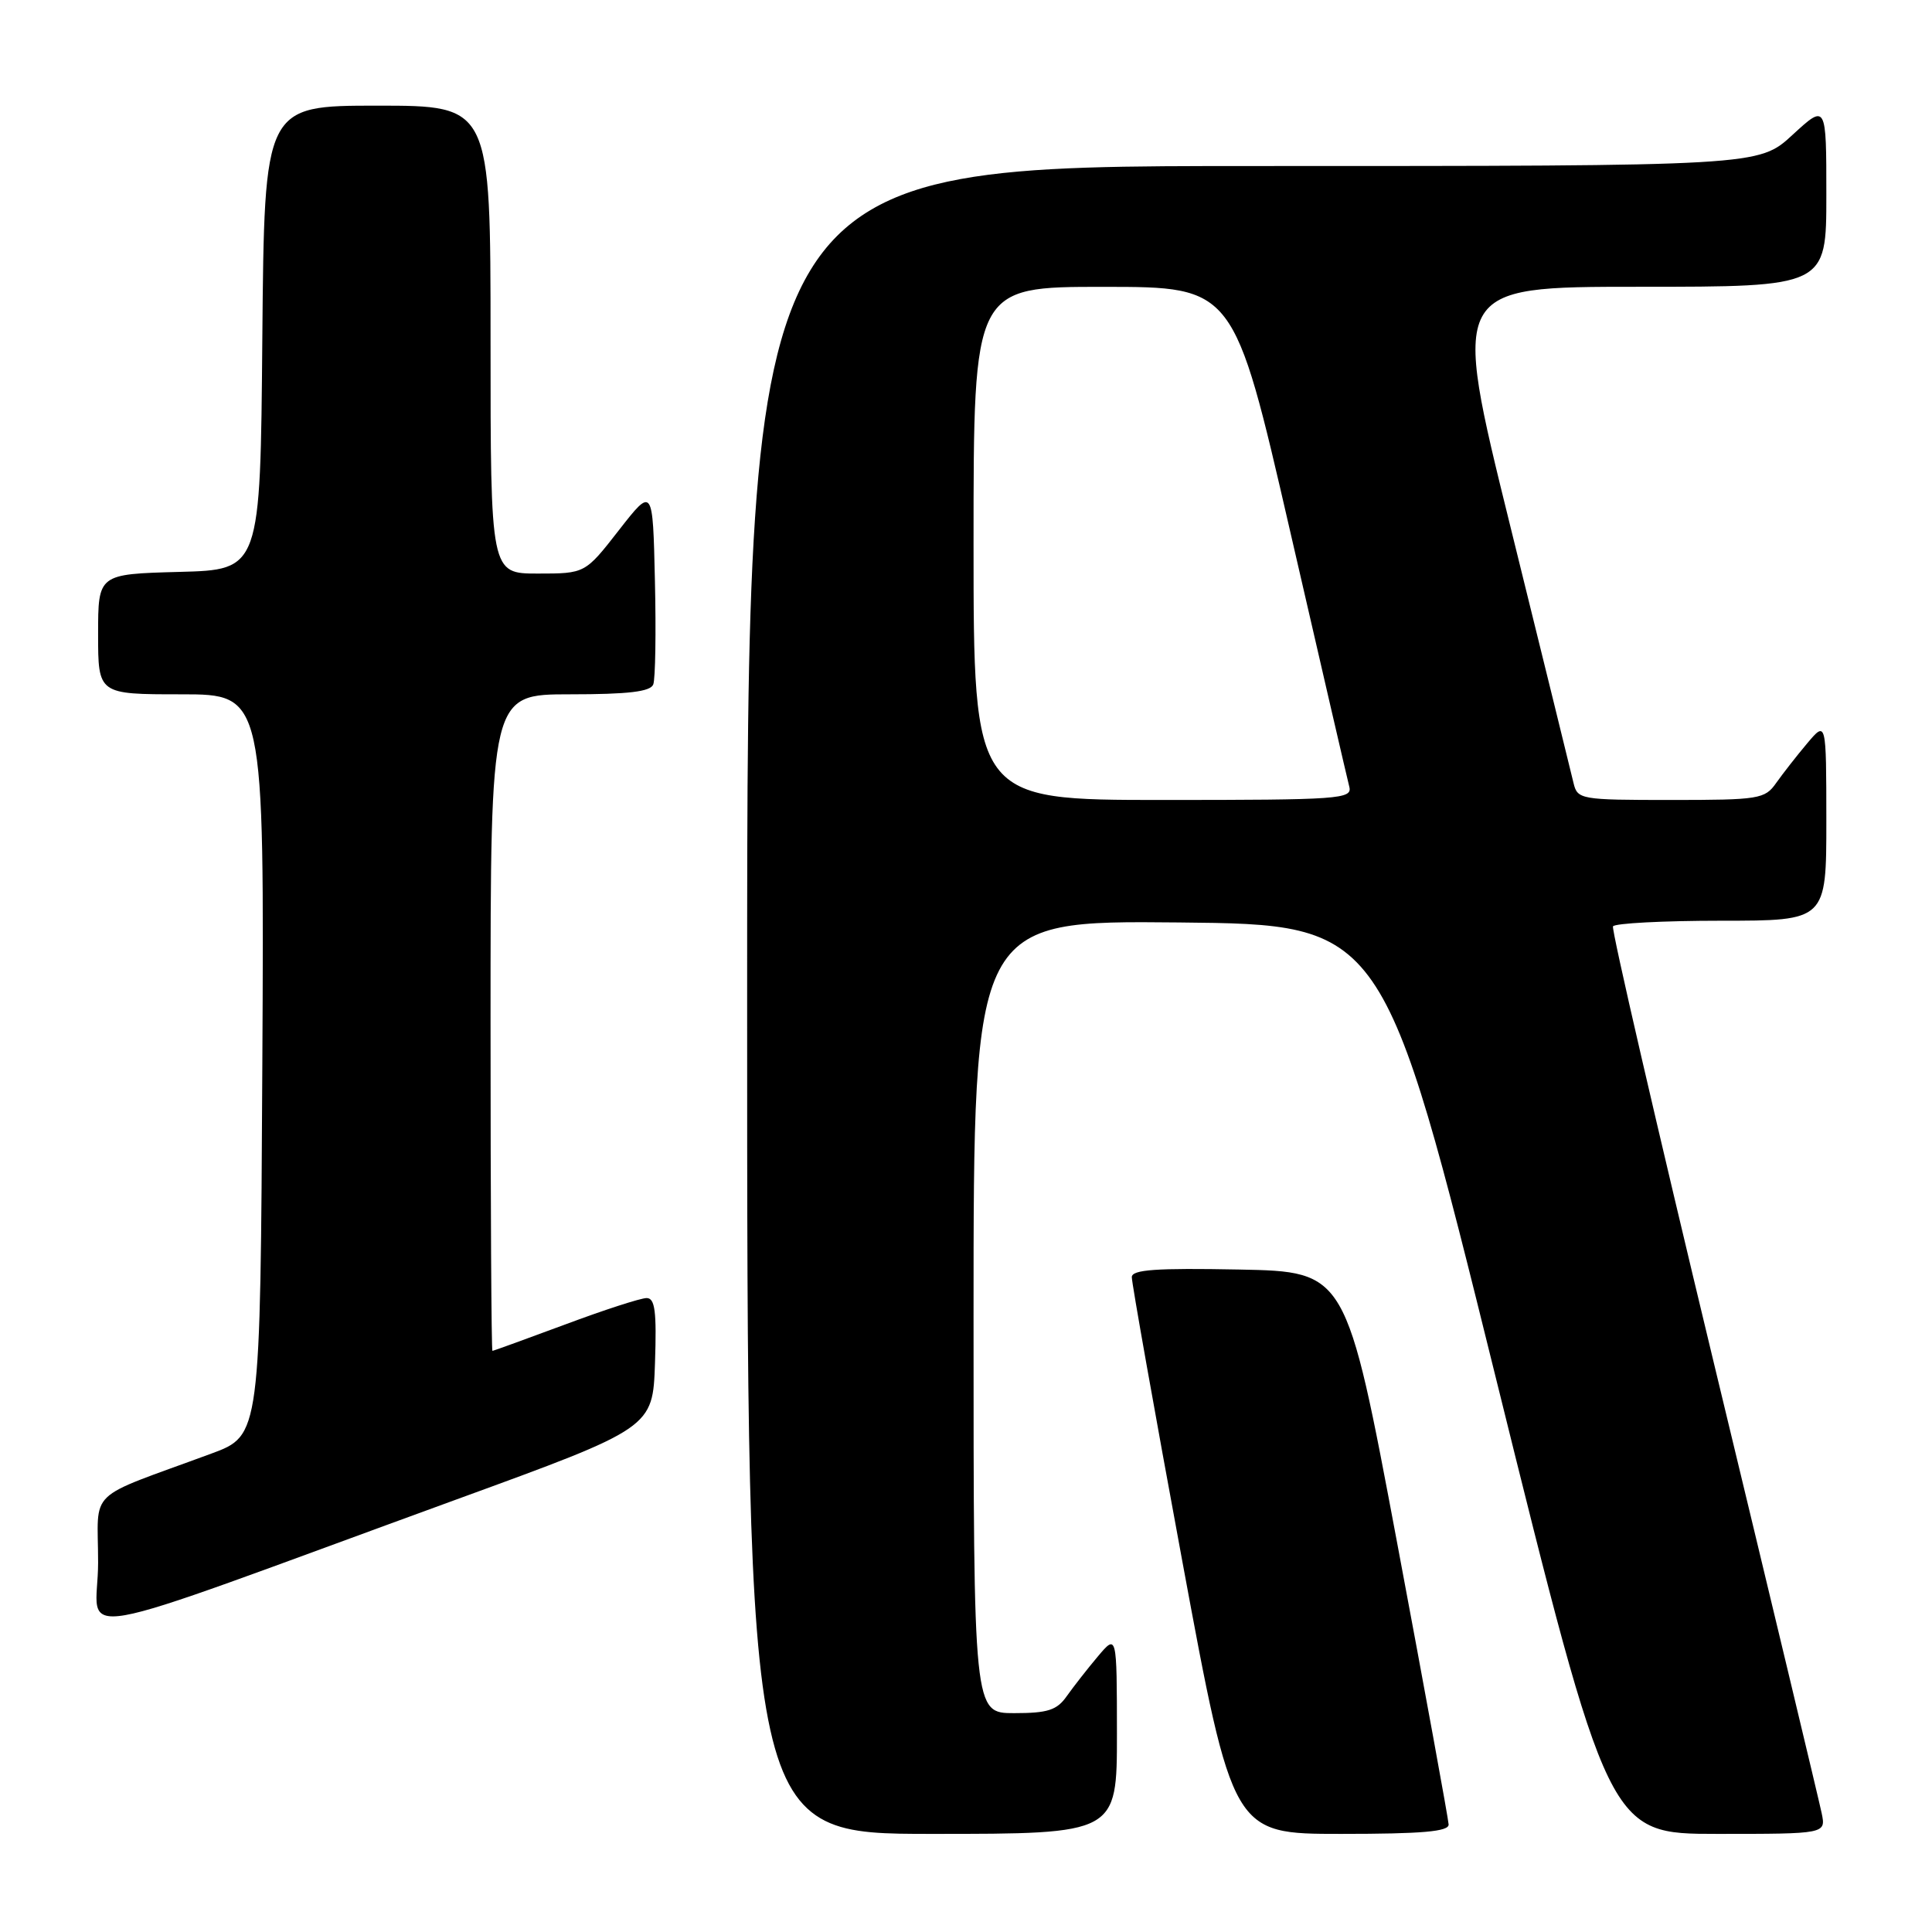 <?xml version="1.0" encoding="UTF-8" standalone="no"?>
<!DOCTYPE svg PUBLIC "-//W3C//DTD SVG 1.1//EN" "http://www.w3.org/Graphics/SVG/1.1/DTD/svg11.dtd" >
<svg xmlns="http://www.w3.org/2000/svg" xmlns:xlink="http://www.w3.org/1999/xlink" version="1.1" viewBox="0 0 256 256">
 <g >
 <path fill="currentColor"
d=" M 148.00 229.75 C 147.99 216.50 147.99 216.50 145.46 219.50 C 144.07 221.15 142.23 223.51 141.35 224.75 C 140.05 226.61 138.83 227.00 134.38 227.00 C 129.00 227.00 129.00 227.00 129.00 174.48 C 129.00 121.97 129.00 121.97 156.17 122.23 C 183.34 122.50 183.34 122.50 198.25 182.75 C 213.17 243.00 213.17 243.00 227.56 243.00 C 241.95 243.00 241.95 243.00 241.38 240.25 C 241.07 238.74 234.63 211.85 227.07 180.50 C 219.52 149.15 213.51 123.16 213.73 122.75 C 213.94 122.34 220.39 122.00 228.06 122.00 C 242.00 122.00 242.00 122.00 242.00 108.75 C 241.99 95.50 241.99 95.50 239.46 98.50 C 238.07 100.15 236.23 102.51 235.35 103.75 C 233.86 105.88 233.09 106.00 221.40 106.00 C 209.41 106.00 209.02 105.93 208.50 103.75 C 208.21 102.51 204.44 87.21 200.13 69.75 C 192.29 38.00 192.29 38.00 217.14 38.00 C 242.00 38.00 242.00 38.00 242.00 25.87 C 242.00 13.75 242.00 13.75 237.52 17.87 C 233.04 22.00 233.04 22.00 166.02 22.00 C 99.00 22.00 99.00 22.00 99.00 132.50 C 99.00 243.00 99.00 243.00 123.50 243.00 C 148.00 243.00 148.00 243.00 148.00 229.75 Z  M 191.95 241.75 C 191.92 241.06 188.86 224.30 185.14 204.50 C 178.38 168.50 178.38 168.50 164.19 168.22 C 153.21 168.01 149.99 168.23 149.97 169.22 C 149.95 169.93 152.95 186.81 156.64 206.75 C 163.35 243.00 163.35 243.00 177.67 243.00 C 188.50 243.00 191.99 242.69 191.95 241.75 Z  M 60.50 198.68 C 86.50 189.20 86.50 189.20 86.79 180.60 C 87.02 173.75 86.79 172.00 85.68 172.00 C 84.90 172.00 80.05 173.57 74.89 175.50 C 69.72 177.42 65.39 178.99 65.25 179.00 C 65.11 179.00 65.00 159.43 65.00 135.50 C 65.00 92.00 65.00 92.00 75.53 92.00 C 83.27 92.00 86.20 91.65 86.56 90.69 C 86.84 89.98 86.94 83.79 86.78 76.95 C 86.50 64.50 86.50 64.50 82.01 70.25 C 77.53 76.00 77.53 76.00 71.26 76.00 C 65.00 76.00 65.00 76.00 65.00 45.00 C 65.00 14.00 65.00 14.00 50.01 14.00 C 35.03 14.00 35.03 14.00 34.76 44.75 C 34.50 75.50 34.50 75.50 23.75 75.78 C 13.00 76.07 13.00 76.07 13.00 84.03 C 13.00 92.00 13.00 92.00 24.01 92.00 C 35.02 92.00 35.02 92.00 34.76 141.10 C 34.50 190.21 34.50 190.21 28.00 192.61 C 11.13 198.84 13.00 197.03 13.00 207.05 C 13.00 217.18 6.79 218.27 60.50 198.68 Z  M 129.00 72.00 C 129.00 38.00 129.00 38.00 146.25 38.01 C 163.50 38.01 163.50 38.01 170.92 70.26 C 175.00 87.99 178.54 103.29 178.79 104.25 C 179.20 105.88 177.54 106.00 154.12 106.00 C 129.00 106.00 129.00 106.00 129.00 72.00 Z "/>
</g>
</svg>